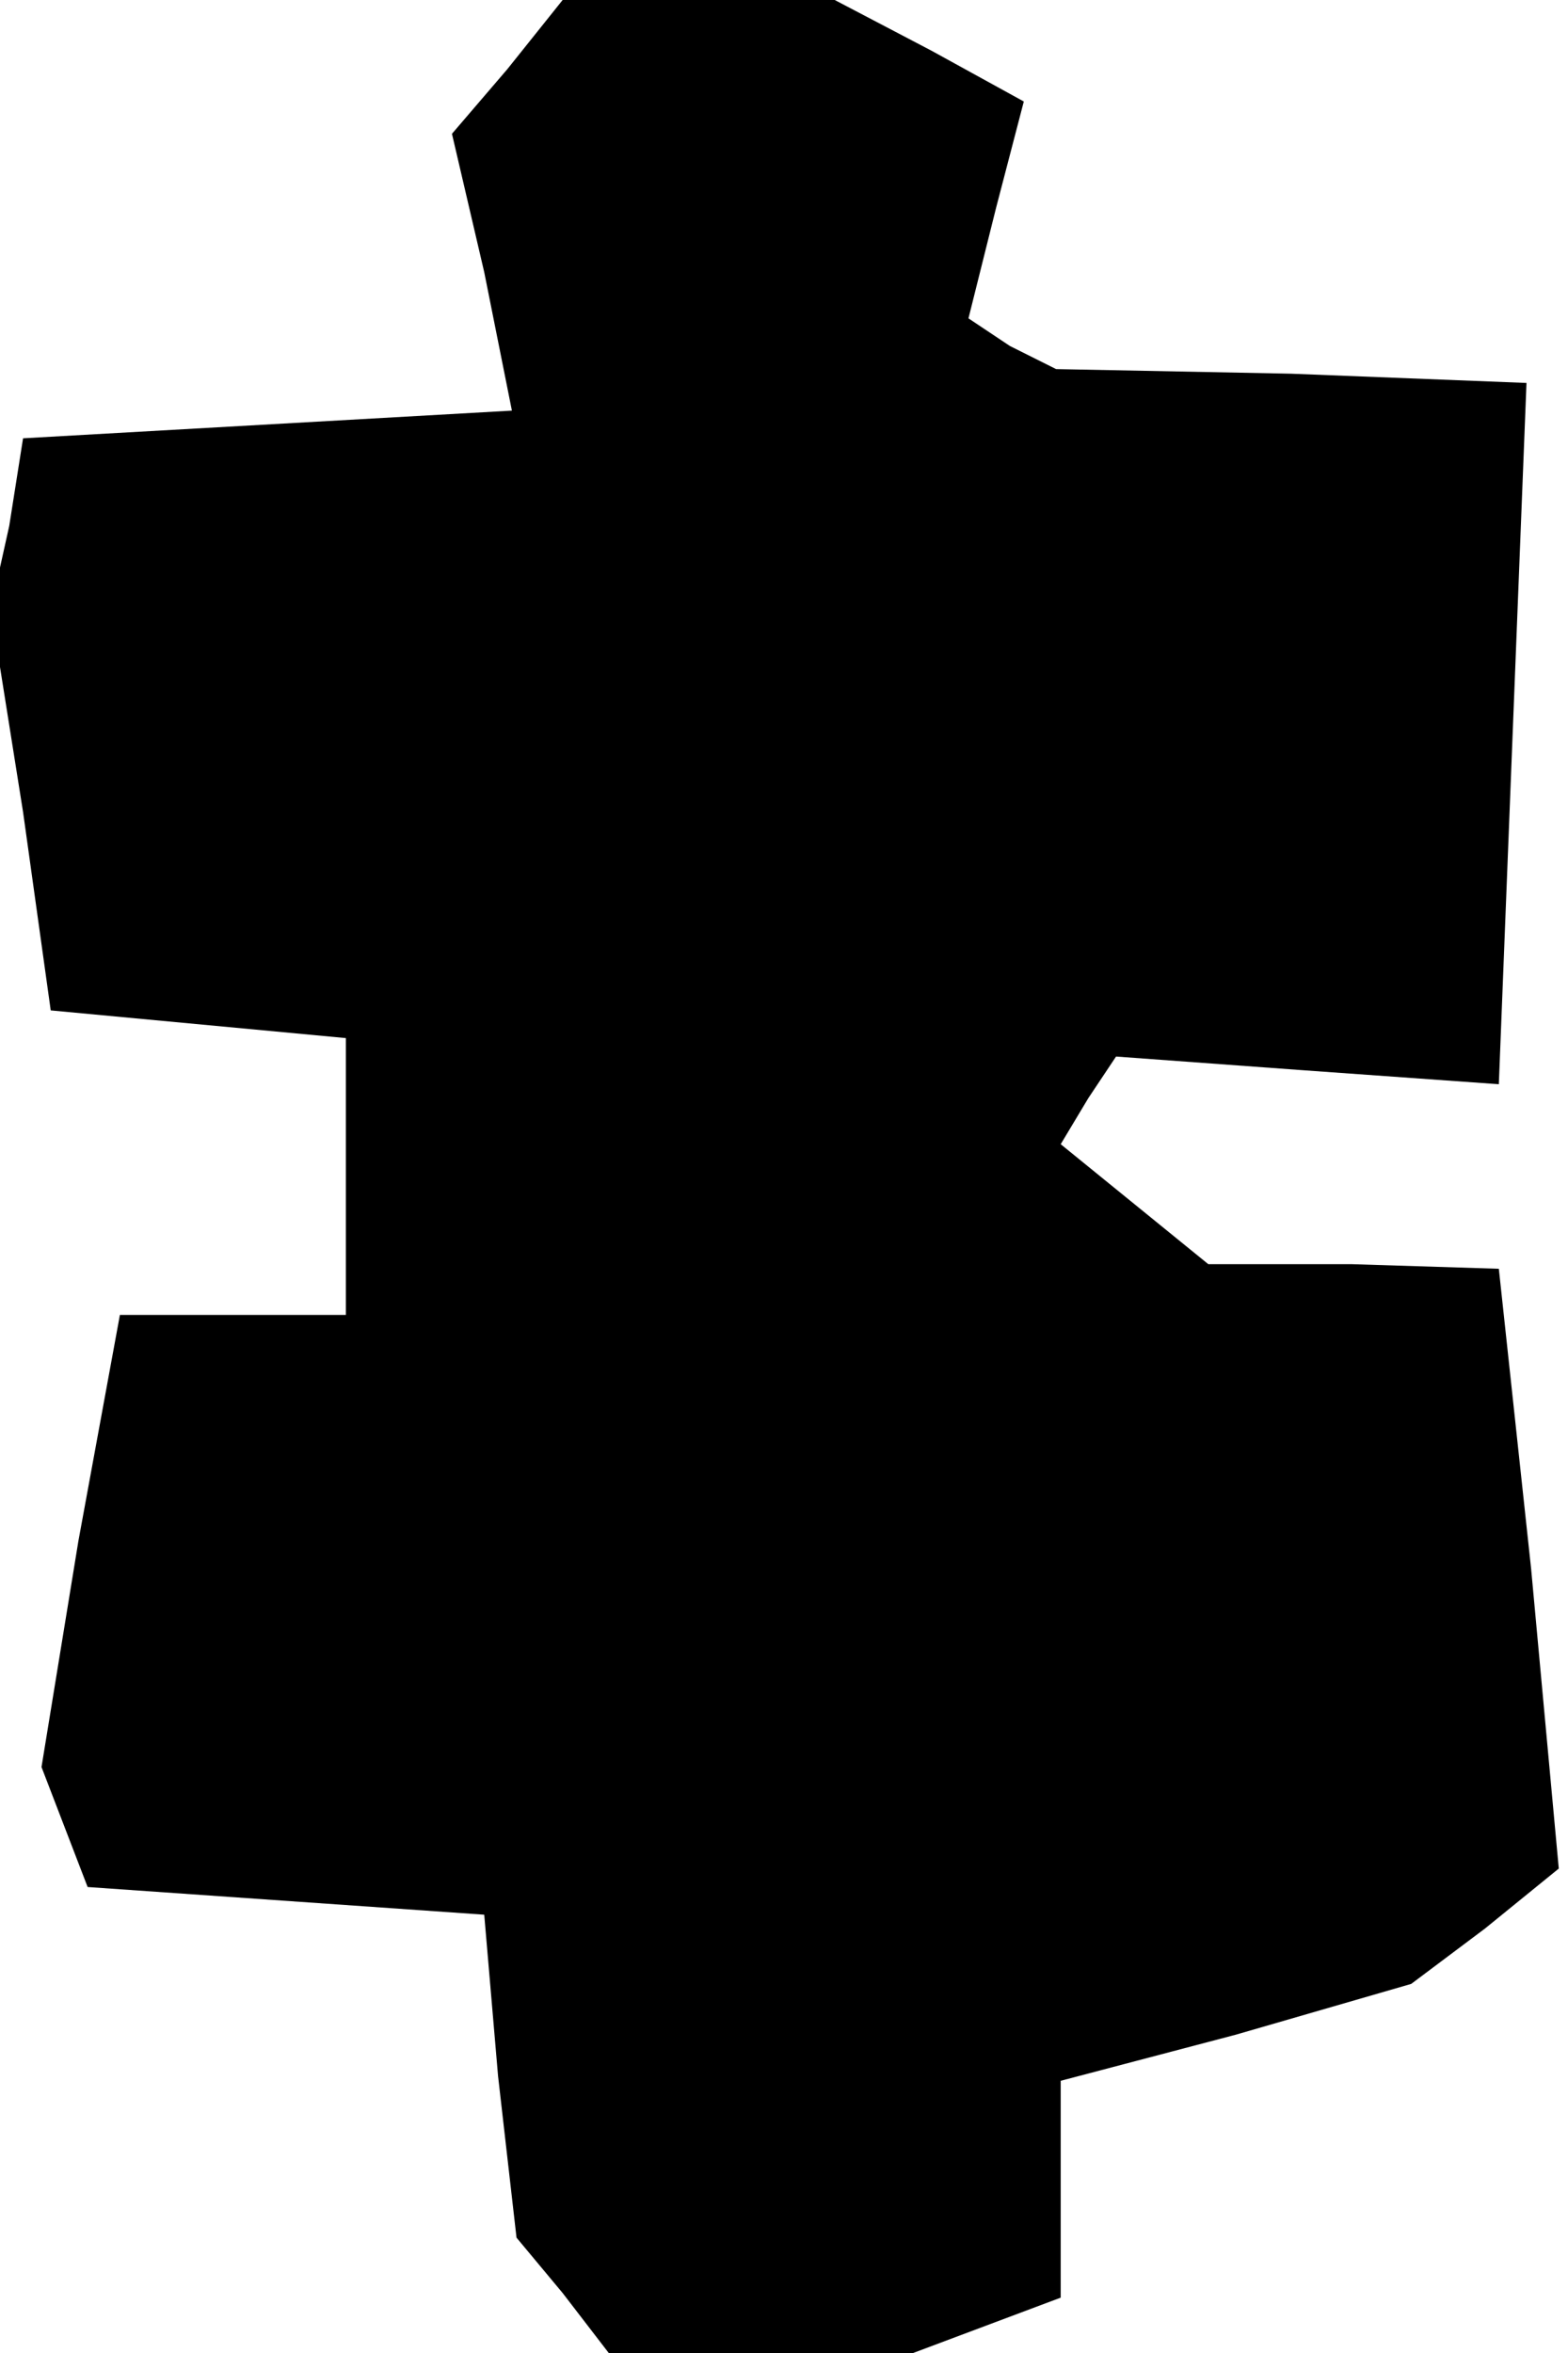<?xml version="1.0" standalone="no"?>
<!DOCTYPE svg PUBLIC "-//W3C//DTD SVG 20010904//EN"
 "http://www.w3.org/TR/2001/REC-SVG-20010904/DTD/svg10.dtd">
<svg version="1.0" xmlns="http://www.w3.org/2000/svg"
 width="34pt" height="51pt" viewBox="0 0 34 51"
 preserveAspectRatio="xMidYMid meet">
<g transform="translate(0,51) scale(0.1,-0.1)"
fill="#000000" stroke="none">
<path d="M110 495 l-12 -14 7 -30 6 -30 -53 -3 -53 -3 -3 -19 -4 -18 7 -44 6
-43 32 -3 32 -3 0 -30 0 -30 -25 0 -24 0 -9 -49 -8 -49 5 -13 5 -13 43 -3 43
-3 3 -35 4 -35 10 -12 10 -13 33 0 33 0 16 6 16 6 0 24 0 23 38 10 38 11 16
12 16 13 -6 65 -7 65 -32 1 -31 0 -16 13 -16 13 6 10 6 9 41 -3 42 -3 3 76 3
76 -51 2 -51 1 -10 5 -9 6 6 24 6 23 -20 11 -21 11 -29 0 -30 0 -12 -15z"/>
</g>
</svg>
